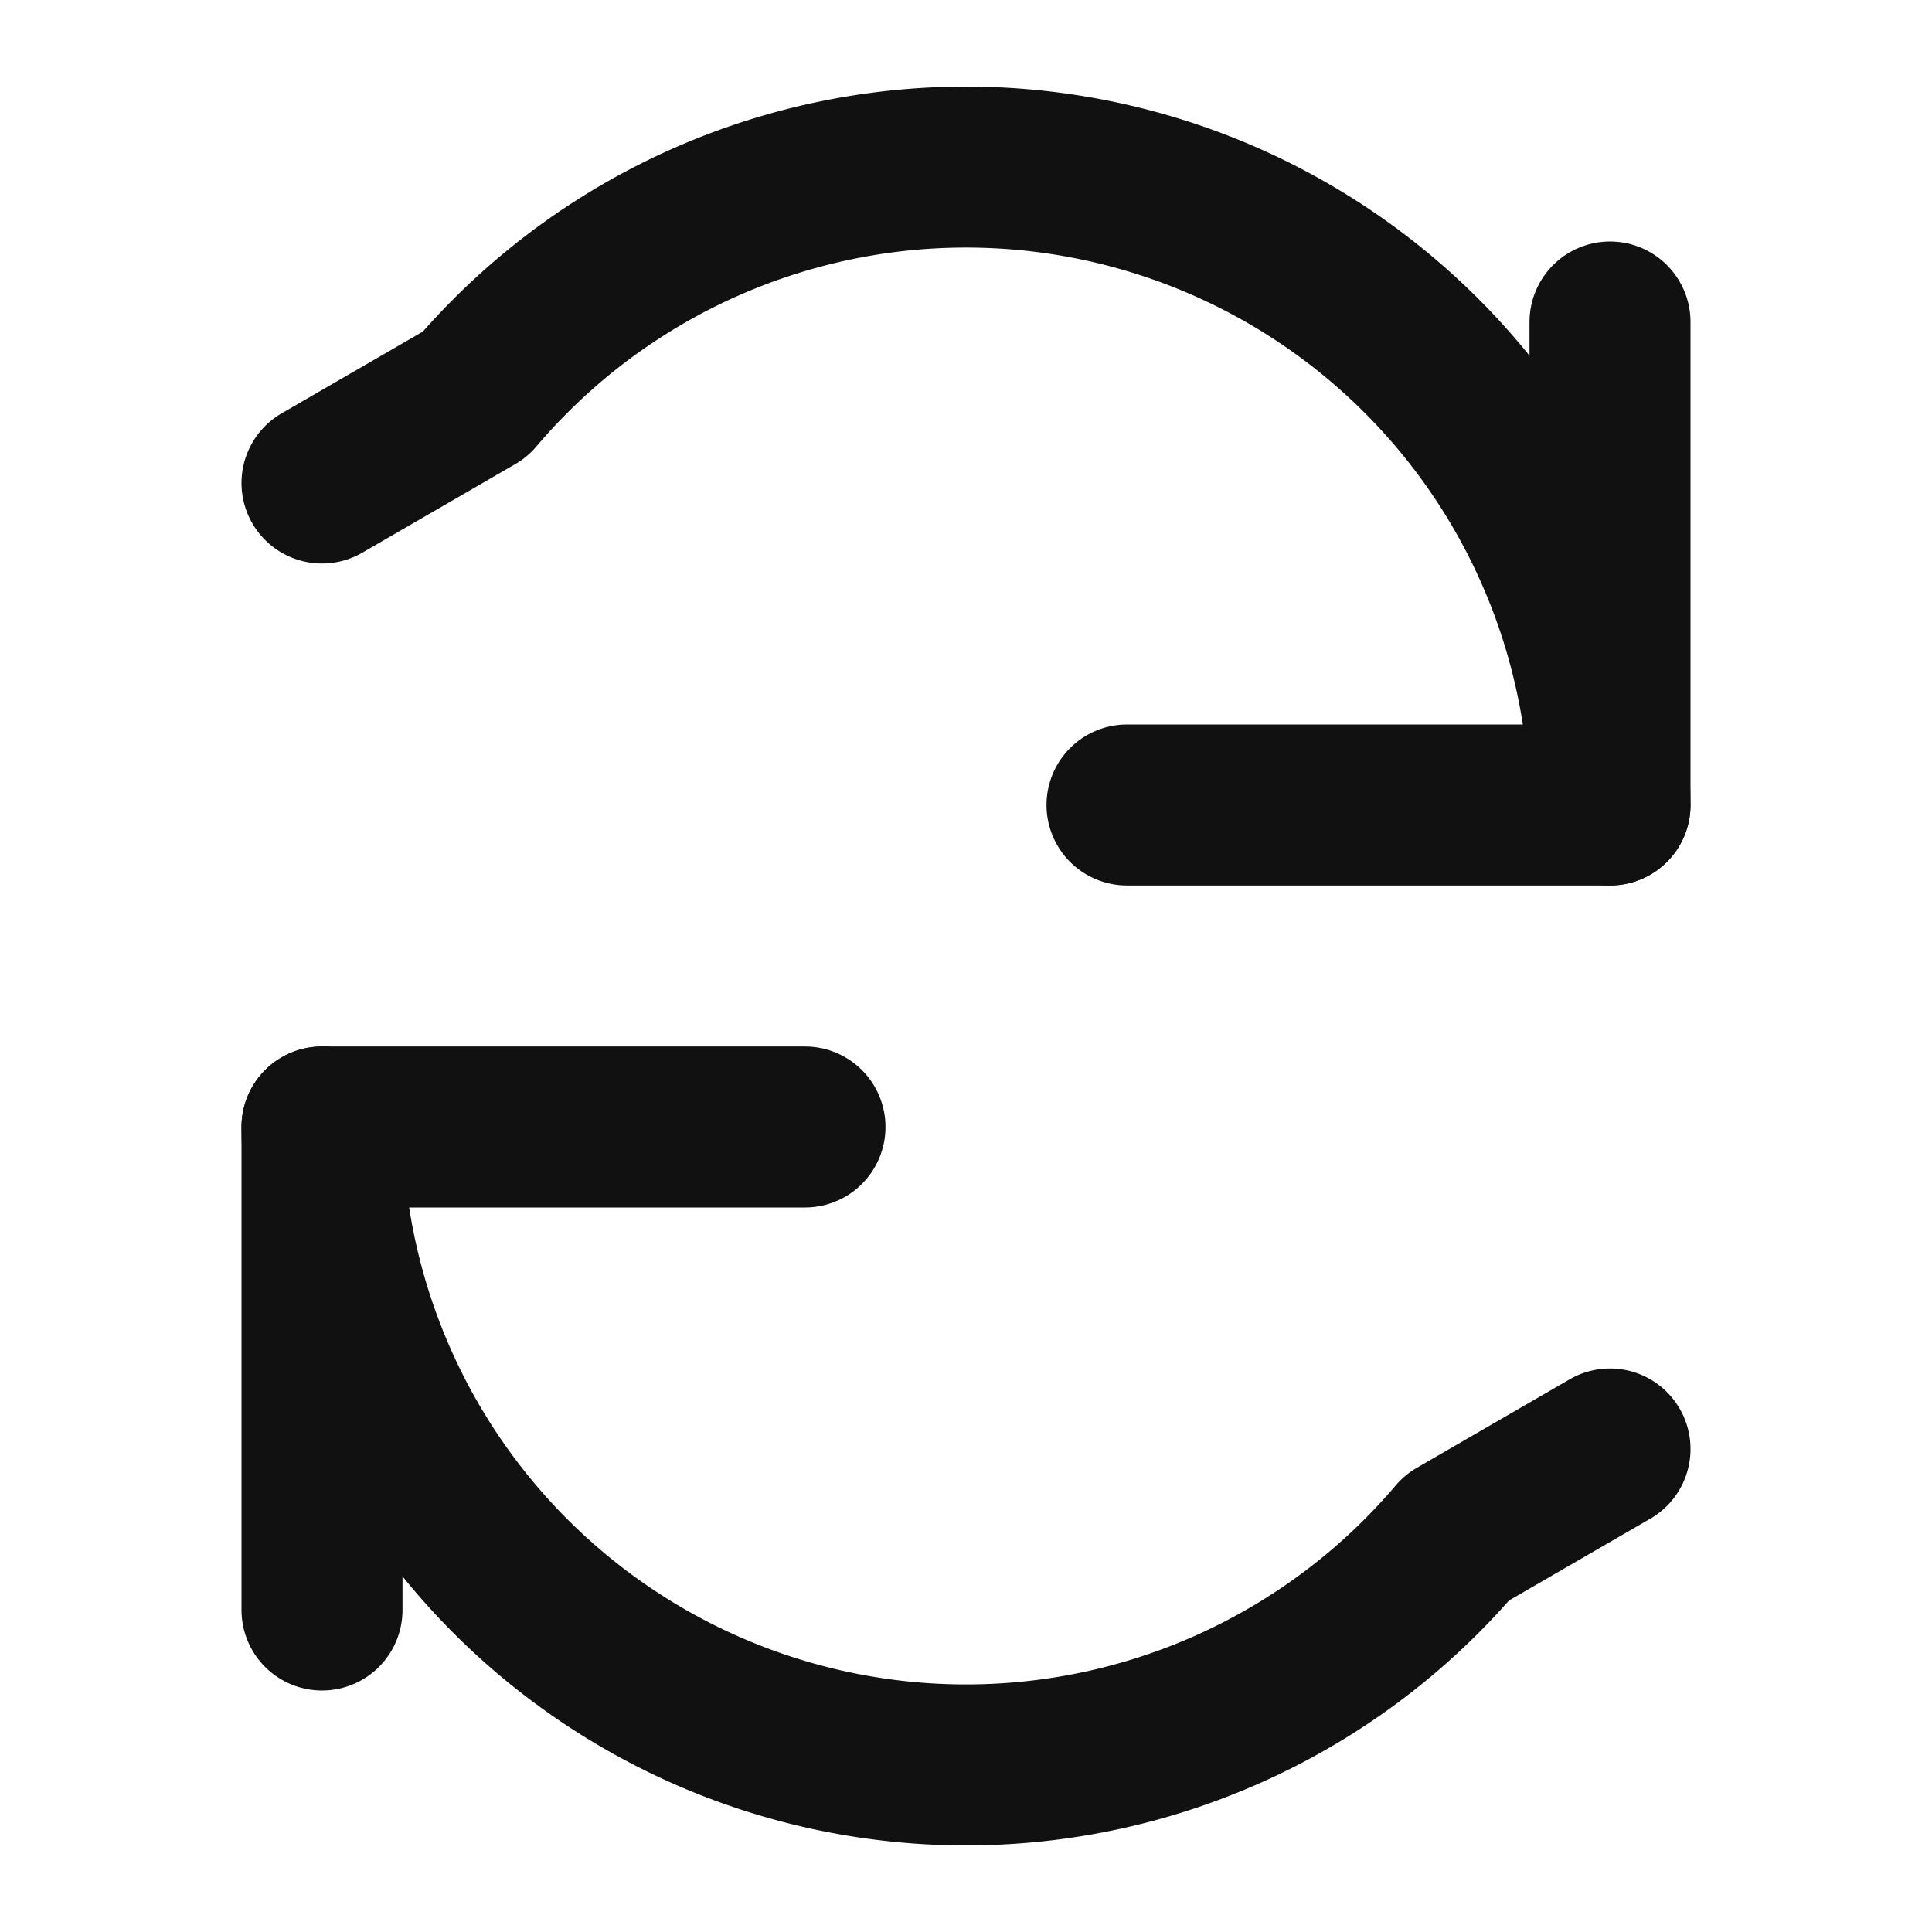 <svg width="24" height="24" viewBox="0 0 24 24" fill="none" xmlns="http://www.w3.org/2000/svg">
  <path d="M20 4v6h-6" stroke="#111111" stroke-width="2" stroke-linecap="round" stroke-linejoin="round"/>
  <path d="M4 20v-6h6" stroke="#111111" stroke-width="2" stroke-linecap="round" stroke-linejoin="round"/>
  <path d="M20 10a8 8 0 0 0-14.1-5.1L4 6" stroke="#111111" stroke-width="2" stroke-linecap="round" stroke-linejoin="round"/>
  <path d="M4 14a8 8 0 0 0 14.1 5.1L20 18" stroke="#111111" stroke-width="2" stroke-linecap="round" stroke-linejoin="round"/>
</svg>
